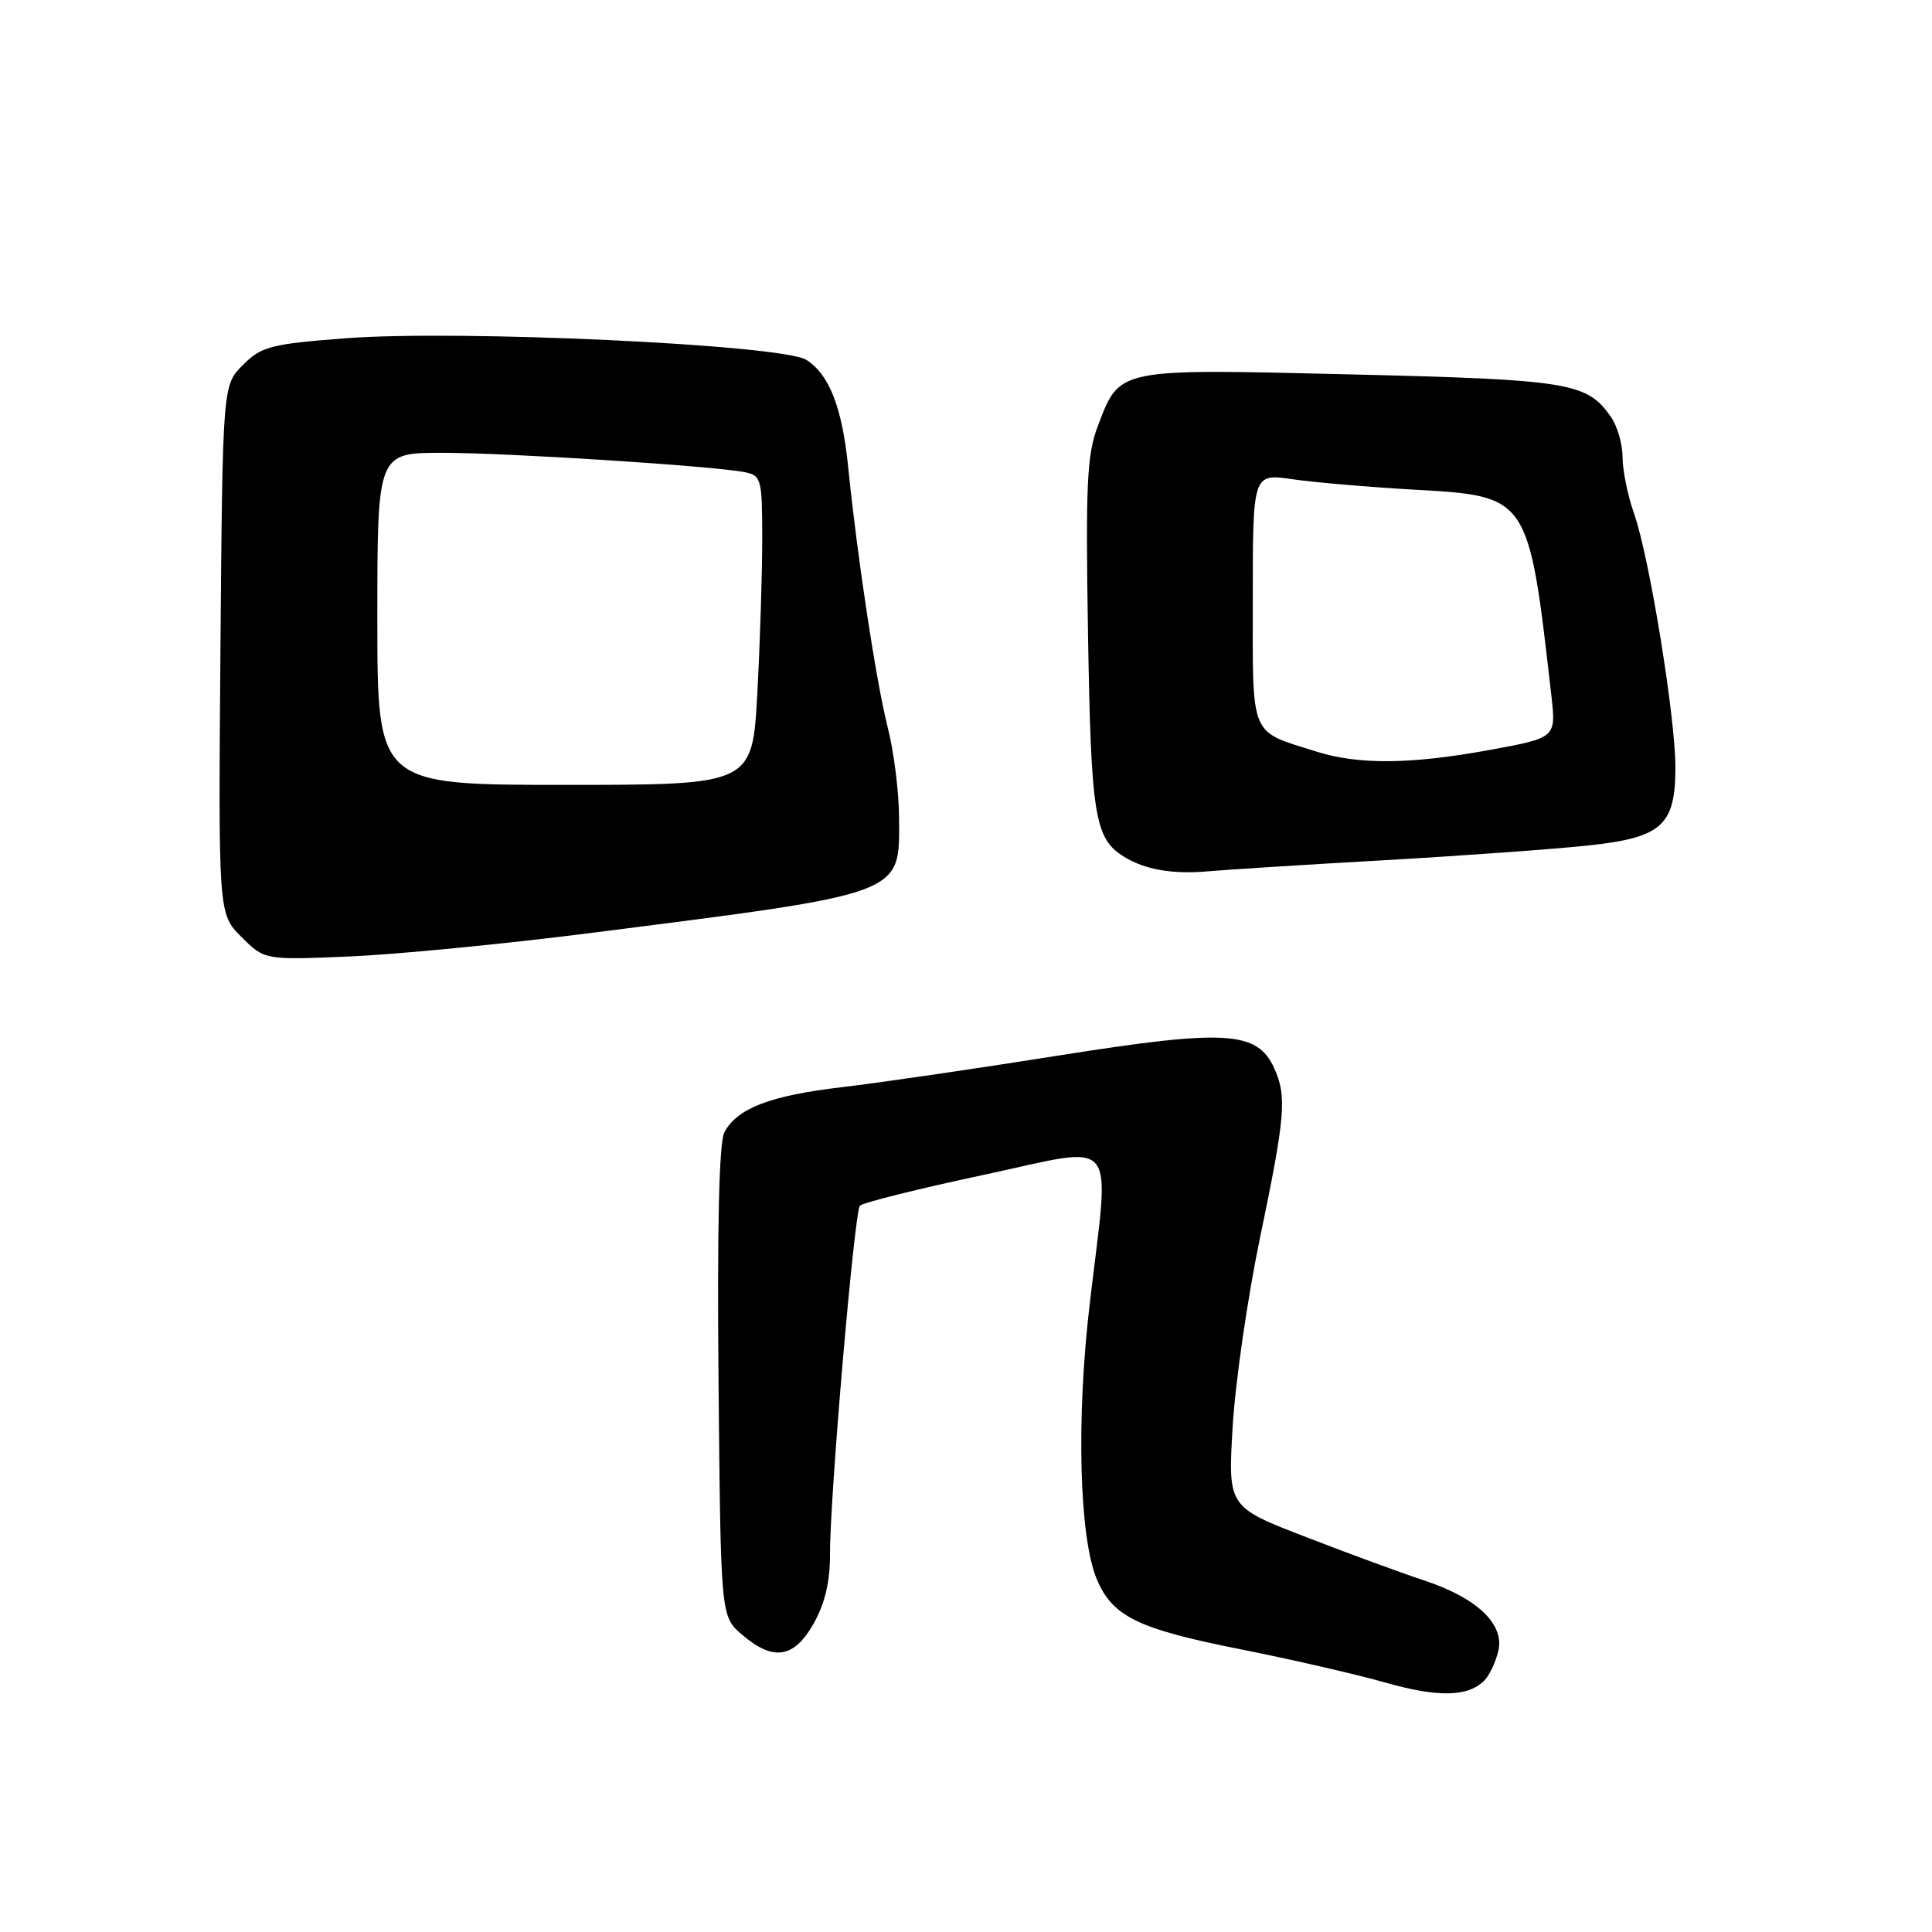 <?xml version="1.0" encoding="UTF-8" standalone="no"?>
<!DOCTYPE svg PUBLIC "-//W3C//DTD SVG 1.1//EN" "http://www.w3.org/Graphics/SVG/1.1/DTD/svg11.dtd" >
<svg xmlns="http://www.w3.org/2000/svg" xmlns:xlink="http://www.w3.org/1999/xlink" version="1.1" viewBox="0 0 256 256">
 <g >
 <path fill="currentColor"
d=" M 196.68 222.68 C 197.34 222.03 198.17 220.28 198.53 218.79 C 199.40 215.23 195.72 211.72 188.66 209.40 C 185.82 208.47 178.82 205.90 173.11 203.69 C 162.71 199.68 162.71 199.68 163.33 189.09 C 163.67 183.27 165.30 171.97 166.96 164.00 C 170.31 147.93 170.53 145.26 168.84 141.54 C 166.58 136.59 162.43 136.35 140.30 139.86 C 129.41 141.59 116.50 143.48 111.61 144.05 C 102.07 145.17 97.69 146.84 95.99 150.02 C 95.28 151.35 95.02 162.38 95.21 183.10 C 95.50 214.18 95.50 214.18 98.31 216.59 C 102.46 220.16 105.22 219.74 107.82 215.11 C 109.32 212.44 110.00 209.55 109.98 205.86 C 109.96 198.35 113.20 160.66 113.94 159.77 C 114.28 159.37 121.63 157.53 130.28 155.69 C 148.57 151.78 147.07 149.96 144.39 172.80 C 142.60 187.98 143.00 203.67 145.32 209.22 C 147.39 214.19 150.74 215.83 164.29 218.52 C 171.00 219.85 179.65 221.84 183.50 222.93 C 190.56 224.94 194.51 224.86 196.68 222.68 Z  M 78.00 123.66 C 120.24 118.28 119.18 118.68 119.13 108.33 C 119.12 104.96 118.44 99.56 117.62 96.35 C 116.11 90.41 113.59 73.82 112.40 62.00 C 111.60 54.00 109.89 49.61 106.83 47.68 C 103.64 45.67 60.65 43.66 45.69 44.83 C 35.85 45.59 34.63 45.91 32.19 48.36 C 29.50 51.04 29.50 51.04 29.21 86.06 C 28.93 121.08 28.93 121.08 31.99 124.15 C 35.06 127.21 35.06 127.21 46.28 126.74 C 52.45 126.48 66.72 125.09 78.00 123.66 Z  M 183.50 113.98 C 193.95 113.38 206.09 112.50 210.47 112.03 C 220.23 110.98 222.00 109.38 222.00 101.64 C 222.00 95.03 218.54 73.78 216.54 68.11 C 215.69 65.71 215.00 62.33 215.00 60.60 C 215.00 58.86 214.30 56.44 213.44 55.22 C 210.26 50.68 207.98 50.31 179.00 49.61 C 147.85 48.86 148.41 48.74 145.48 56.42 C 144.02 60.24 143.84 64.06 144.17 84.17 C 144.57 108.12 145.05 111.10 148.90 113.50 C 151.66 115.22 155.34 115.87 160.00 115.46 C 162.47 115.24 173.05 114.57 183.50 113.98 Z  M 50.00 82.00 C 50.00 60.00 50.00 60.00 58.60 60.00 C 67.39 60.00 94.69 61.75 98.75 62.58 C 100.87 63.01 101.00 63.53 101.00 71.36 C 101.00 75.94 100.71 85.16 100.35 91.84 C 99.69 104.00 99.69 104.00 74.85 104.00 C 50.00 104.00 50.00 104.00 50.00 82.00 Z  M 174.50 99.61 C 165.48 96.77 166.00 98.00 166.00 79.34 C 166.00 62.74 166.00 62.74 171.25 63.50 C 174.14 63.92 181.38 64.54 187.34 64.88 C 202.62 65.75 202.53 65.62 205.56 92.13 C 206.20 97.76 206.20 97.76 197.35 99.38 C 186.97 101.28 180.05 101.35 174.50 99.61 Z "/>
</g>
</svg>